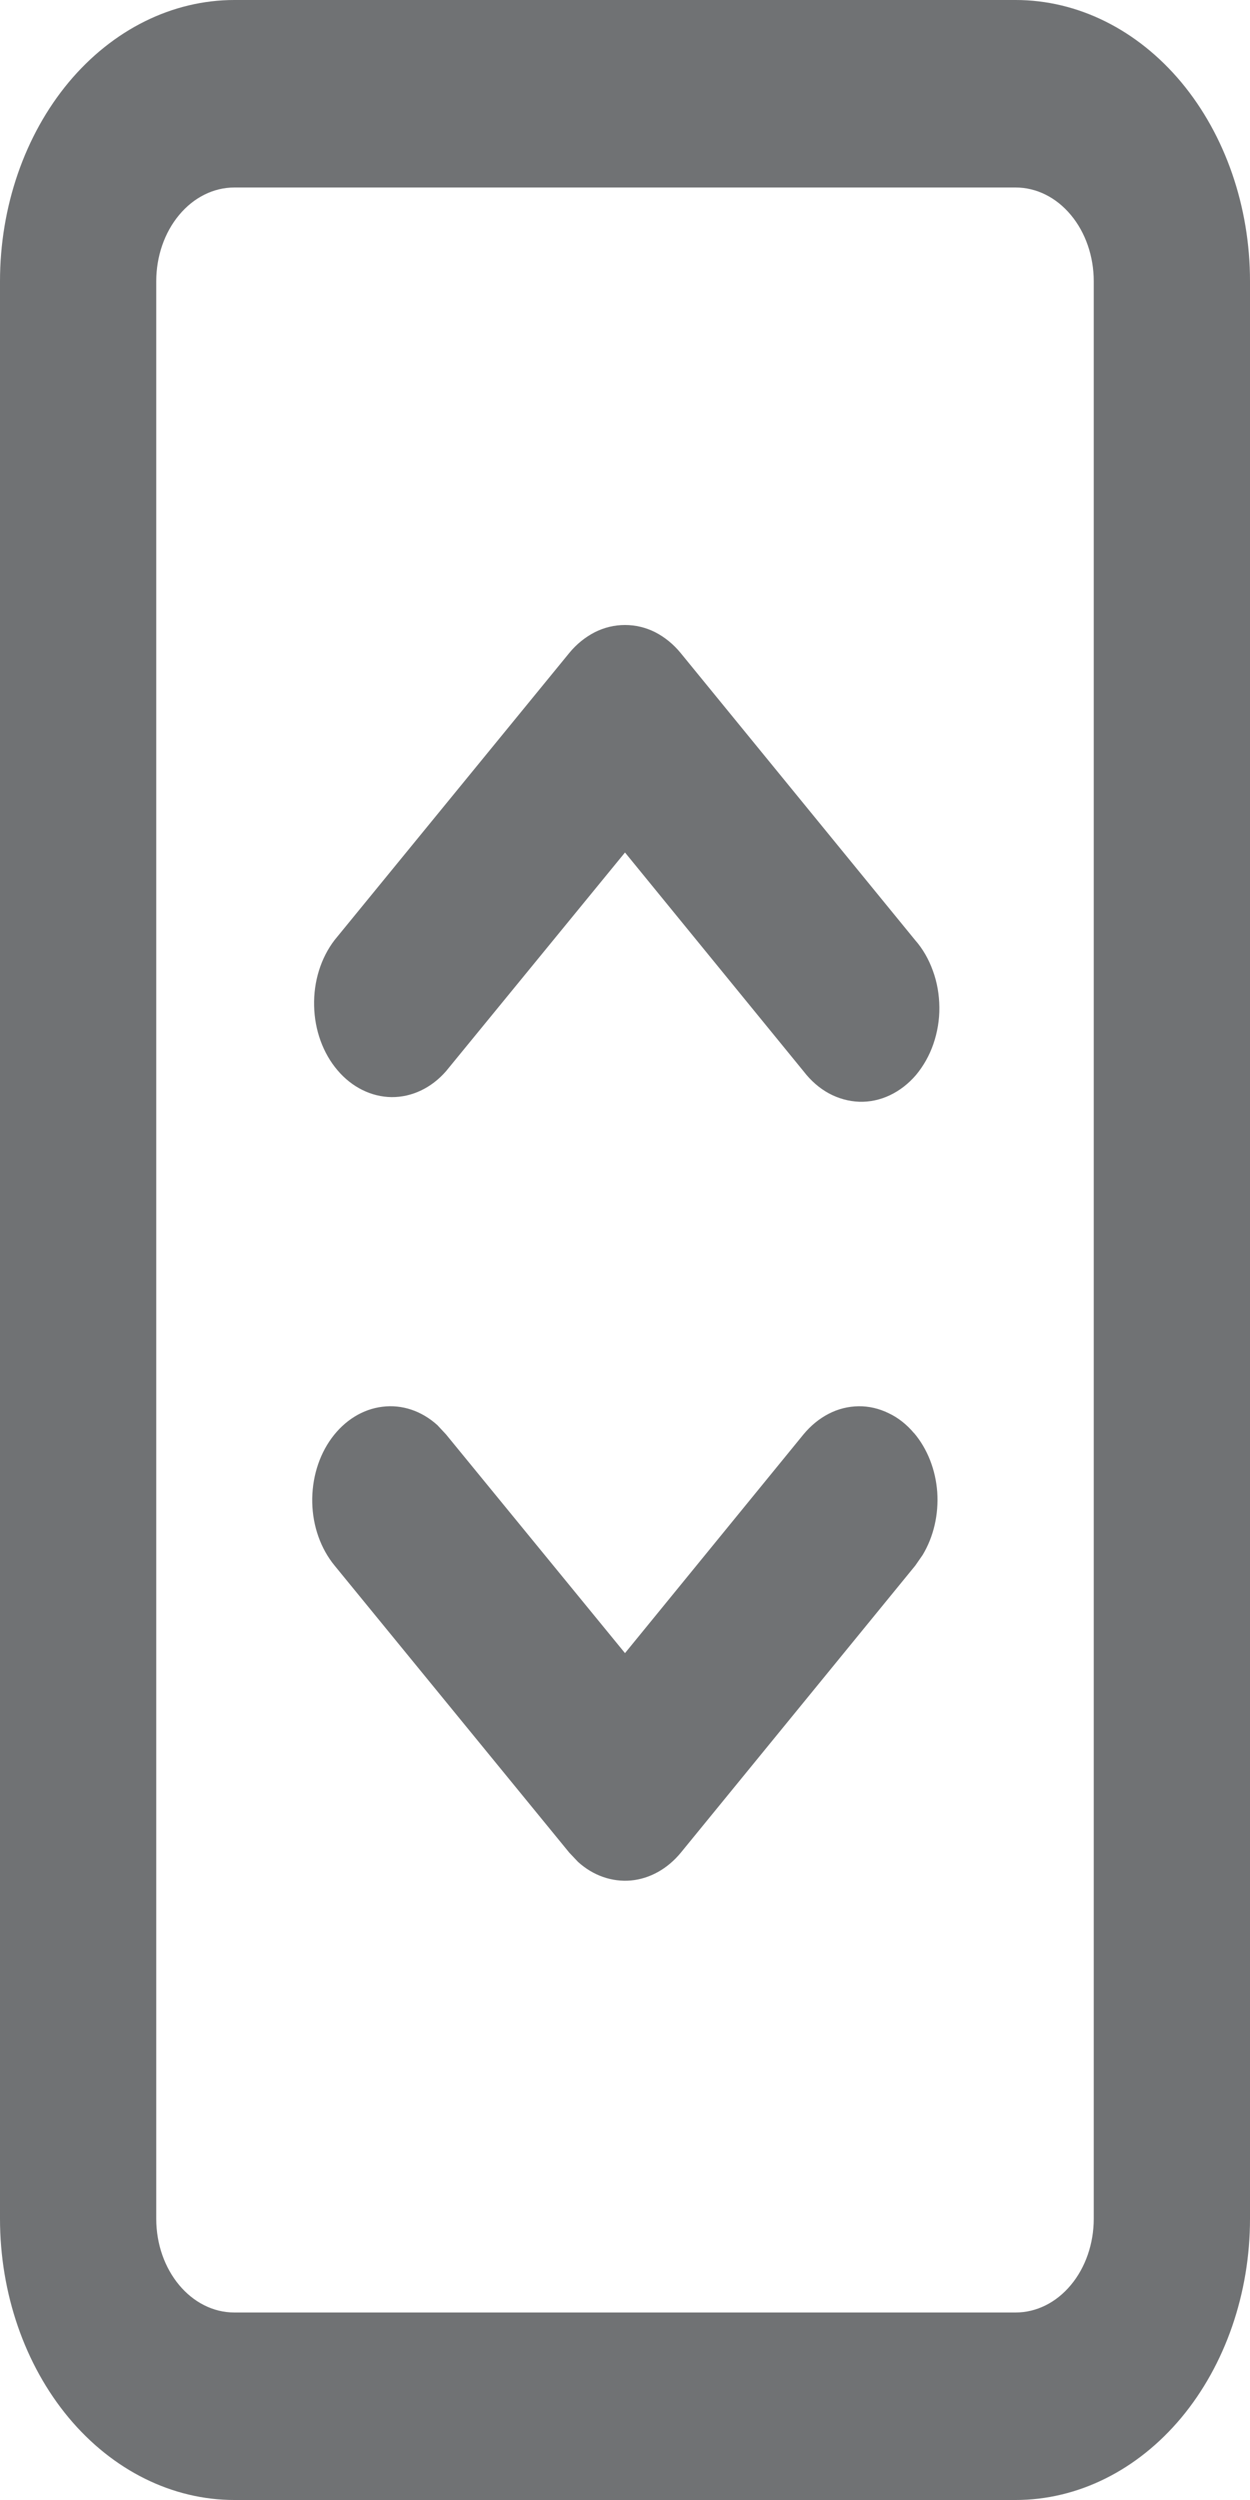 <svg width="10" height="20" viewBox="0 0 10 20" fill="none" xmlns="http://www.w3.org/2000/svg">
<path d="M8.125 0C8.622 0 9.099 0.237 9.451 0.659C9.802 1.081 10 1.653 10 2.25V17.75C10 18.347 9.802 18.919 9.451 19.341C9.099 19.763 8.622 20 8.125 20H1.875C1.378 20 0.901 19.763 0.549 19.341C0.198 18.919 0 18.347 0 17.75V2.25C0 1.653 0.198 1.081 0.549 0.659C0.901 0.237 1.378 0 1.875 0H8.125ZM8.125 1.5H1.875C1.709 1.5 1.55 1.579 1.433 1.72C1.316 1.86 1.25 2.051 1.25 2.25V17.75C1.25 18.164 1.53 18.5 1.875 18.5H8.125C8.291 18.5 8.45 18.421 8.567 18.28C8.684 18.14 8.75 17.949 8.75 17.75V2.25C8.75 2.051 8.684 1.86 8.567 1.72C8.45 1.579 8.291 1.5 8.125 1.5ZM7.312 11.464C7.419 11.59 7.485 11.758 7.498 11.937C7.51 12.116 7.469 12.294 7.381 12.44L7.322 12.525L5.447 14.821C5.34 14.951 5.198 15.03 5.047 15.044C4.896 15.057 4.745 15.005 4.624 14.895L4.554 14.821L2.677 12.525C2.566 12.39 2.502 12.21 2.498 12.021C2.494 11.831 2.549 11.647 2.653 11.505C2.757 11.363 2.902 11.273 3.059 11.254C3.216 11.234 3.373 11.287 3.499 11.401L3.568 11.475L5 13.225L6.428 11.475C6.486 11.405 6.554 11.349 6.63 11.31C6.705 11.271 6.787 11.251 6.869 11.25C6.951 11.249 7.032 11.268 7.108 11.305C7.185 11.341 7.254 11.396 7.312 11.465V11.464ZM5.446 5.225L7.321 7.521C7.382 7.59 7.43 7.674 7.463 7.766C7.497 7.858 7.514 7.958 7.515 8.059C7.516 8.159 7.499 8.259 7.467 8.352C7.435 8.445 7.387 8.529 7.328 8.6C7.268 8.67 7.197 8.725 7.119 8.762C7.041 8.799 6.957 8.817 6.873 8.814C6.79 8.811 6.707 8.788 6.631 8.747C6.554 8.705 6.486 8.645 6.429 8.571L5 6.82L3.568 8.57C3.451 8.704 3.295 8.778 3.133 8.777C2.971 8.775 2.815 8.698 2.7 8.562C2.584 8.426 2.517 8.241 2.513 8.047C2.508 7.852 2.567 7.663 2.677 7.52L4.554 5.224C4.612 5.153 4.682 5.097 4.758 5.058C4.835 5.019 4.917 5 5 5C5.083 5 5.165 5.019 5.242 5.058C5.318 5.097 5.388 5.154 5.446 5.225Z" fill="#4D4F52" fill-opacity="0.8"/>
</svg>
